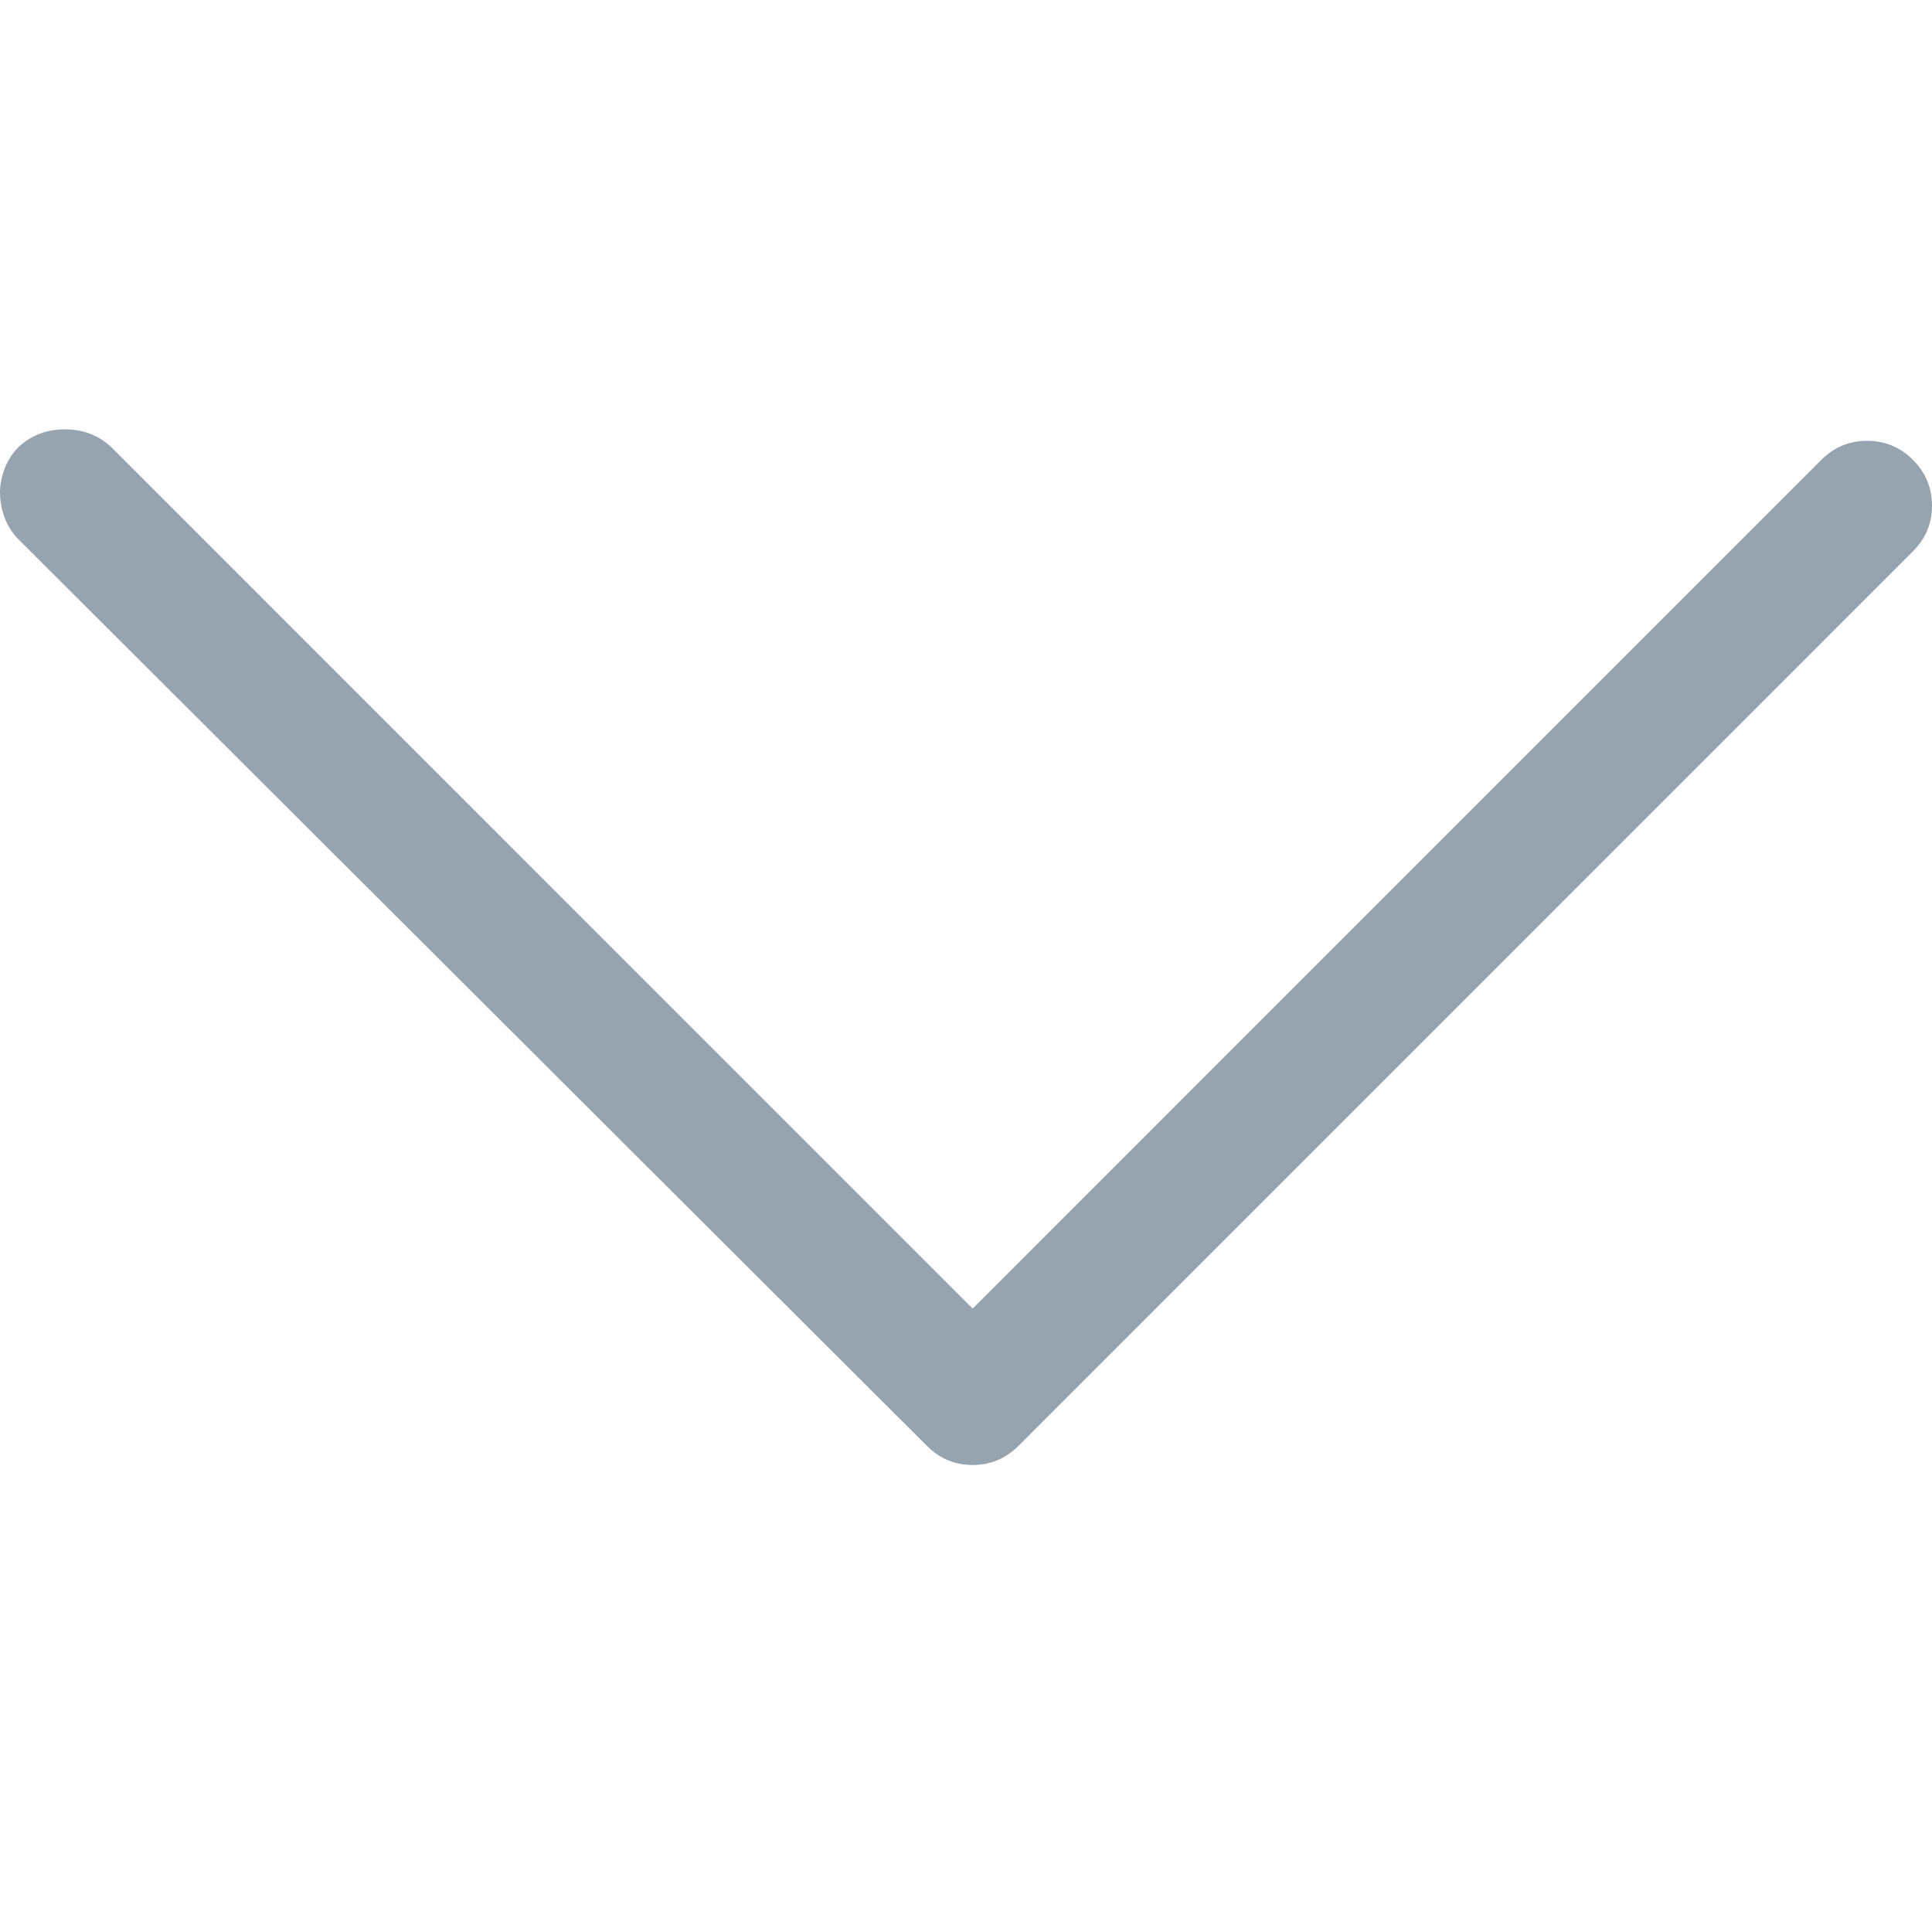 <svg xmlns="http://www.w3.org/2000/svg" width="18" height="18" viewBox="0 0 18 18">
  <path fill="#96A4B0" fill-rule="evenodd" d="M32,36.586 C32,36.515 32.015,36.441 32.044,36.364 C32.074,36.287 32.118,36.219 32.178,36.16 C32.296,36.053 32.438,36 32.604,36 C32.77,36 32.912,36.053 33.031,36.16 L41.062,44.192 L48.969,36.284 C49.088,36.166 49.23,36.107 49.396,36.107 C49.562,36.107 49.704,36.166 49.822,36.284 C49.941,36.403 50,36.545 50,36.711 C50,36.877 49.941,37.019 49.822,37.137 L41.489,45.471 C41.37,45.589 41.228,45.649 41.062,45.649 C40.896,45.649 40.754,45.589 40.636,45.471 L32.178,37.031 C32.118,36.971 32.074,36.903 32.044,36.826 C32.015,36.749 32,36.669 32,36.586 Z" transform="translate(-32 -32)"/>
</svg>
